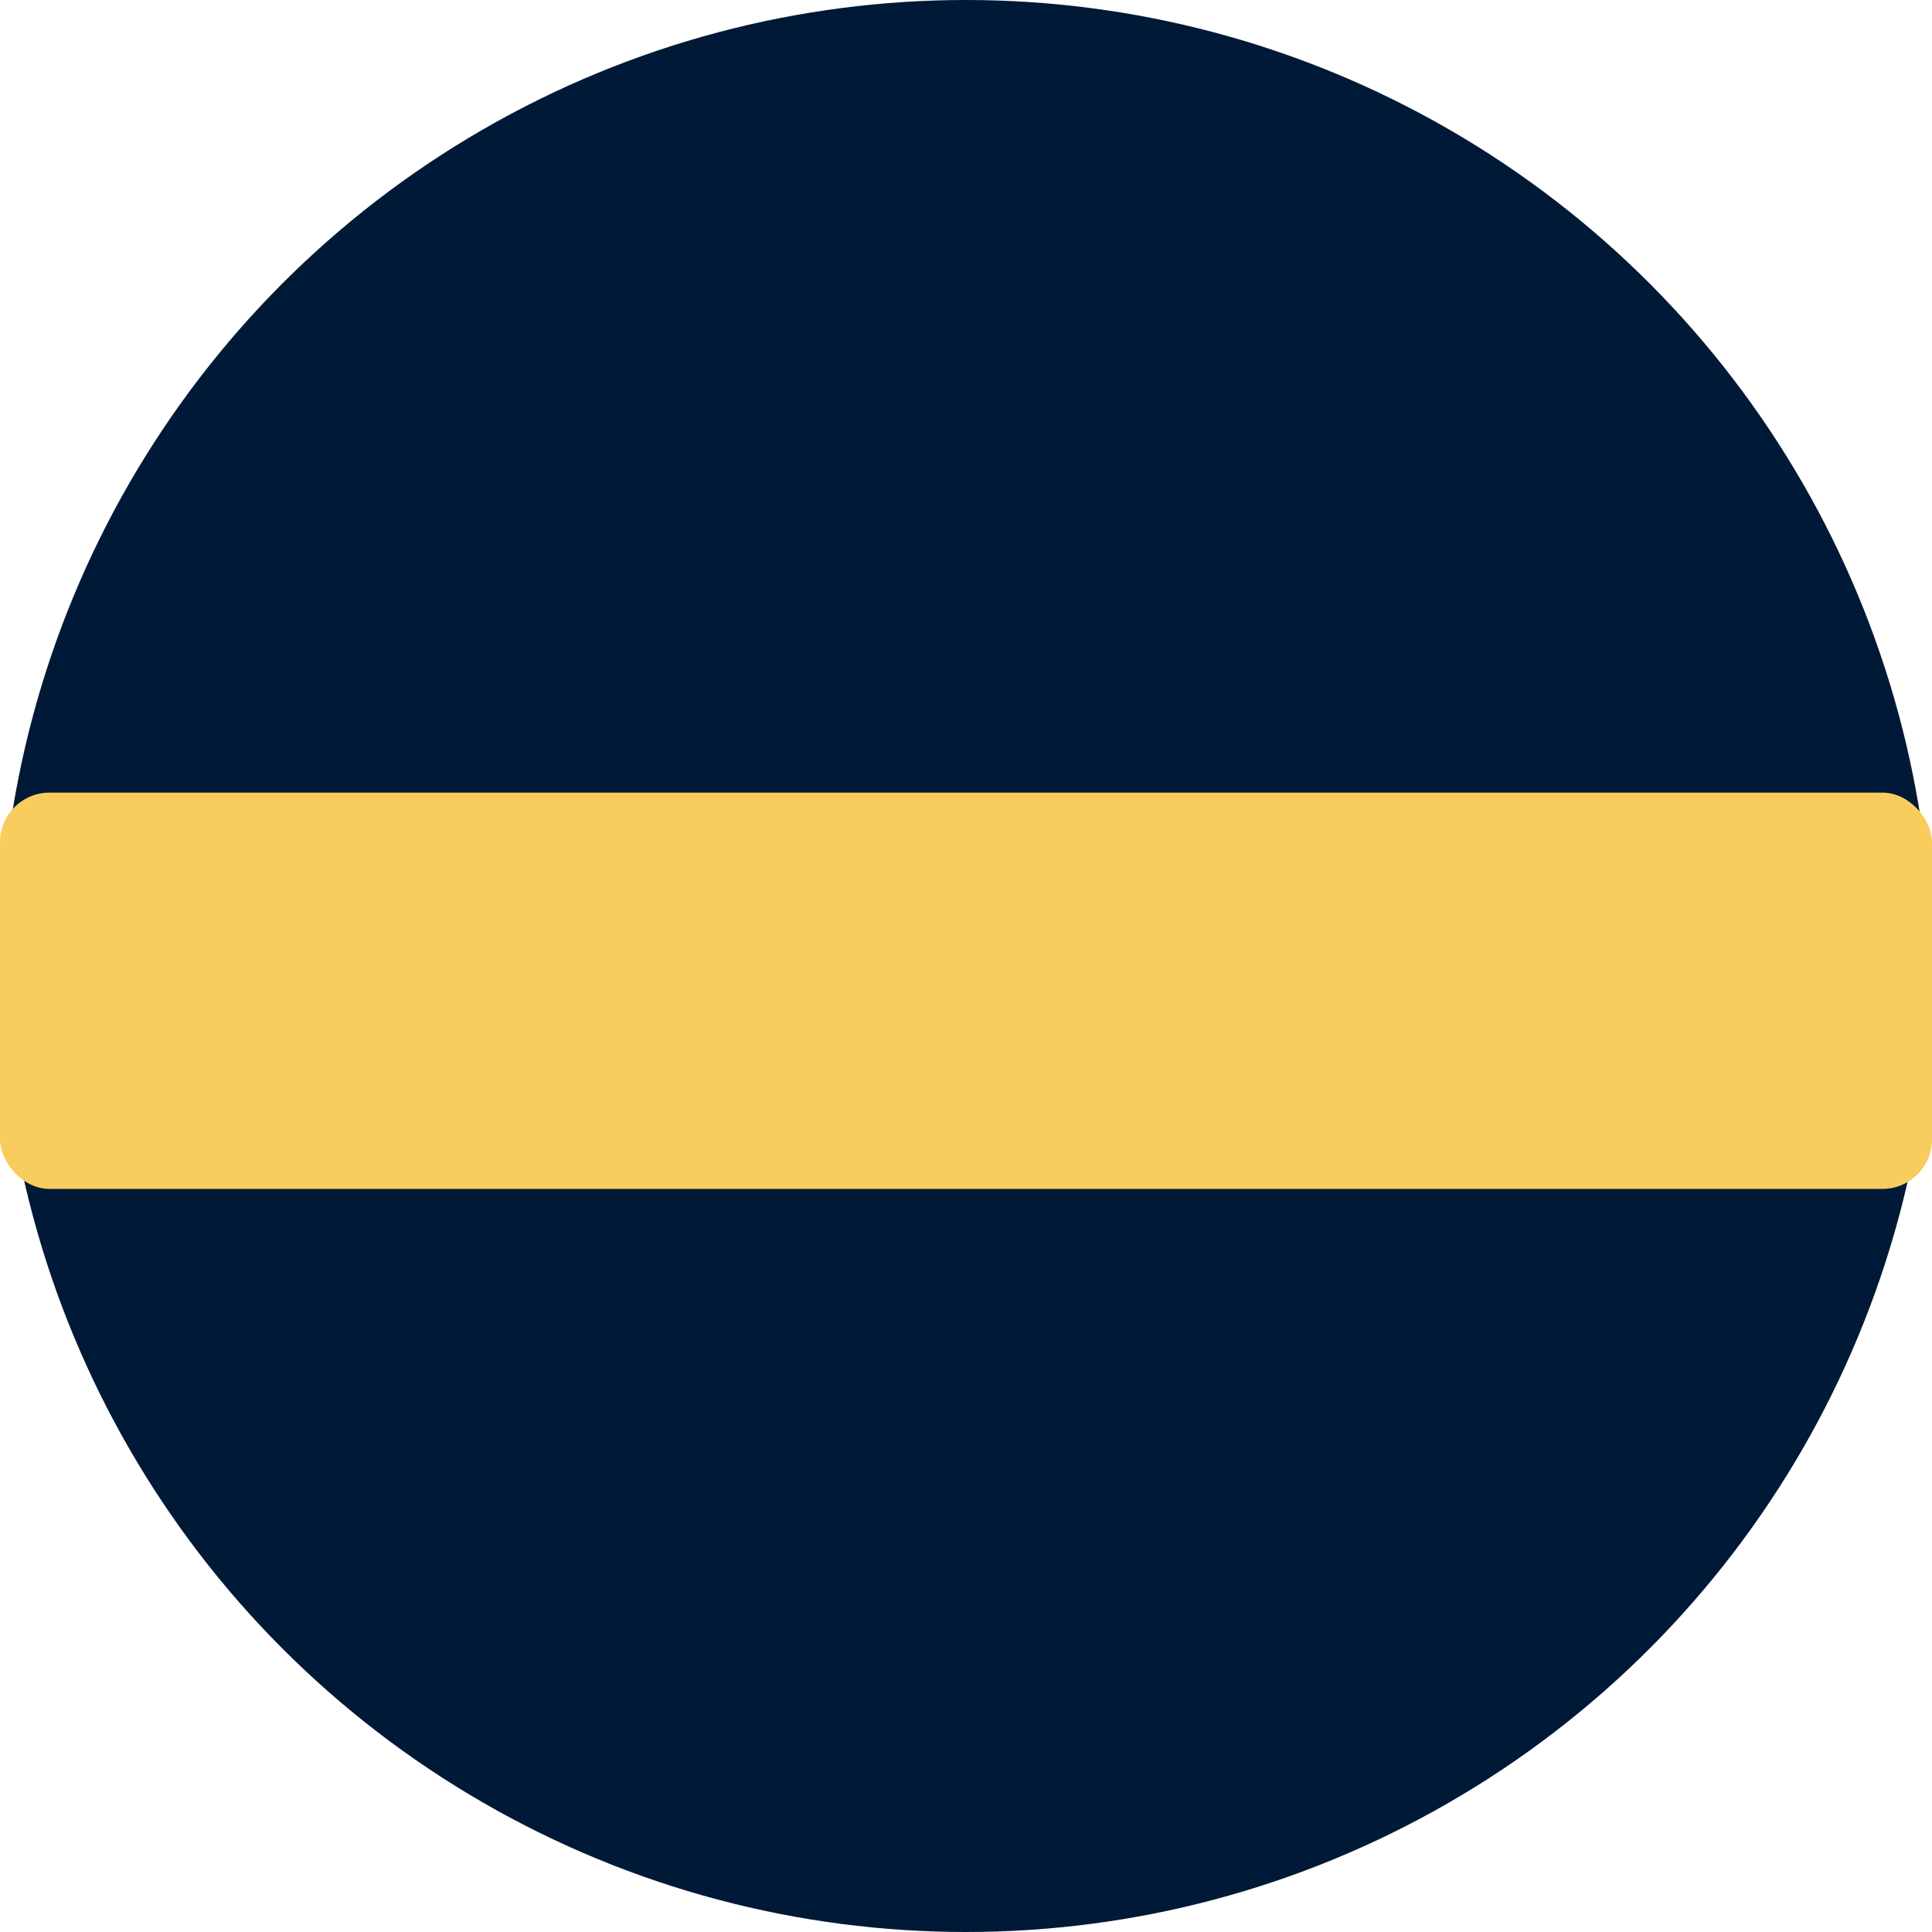 <svg xmlns="http://www.w3.org/2000/svg" width="39" height="39" viewBox="0 0 39 39">
  <g id="Group_717" data-name="Group 717" transform="translate(-1687 -62)">
    <circle id="Ellipse_200" data-name="Ellipse 200" cx="19.5" cy="19.5" r="19.5" transform="translate(1687 62)" fill="#001936"/>
    <rect id="Rectangle_771" data-name="Rectangle 771" width="39" height="8" rx="1" transform="translate(1687 78)" fill="#f8cd5e"/>
  </g>
</svg>
